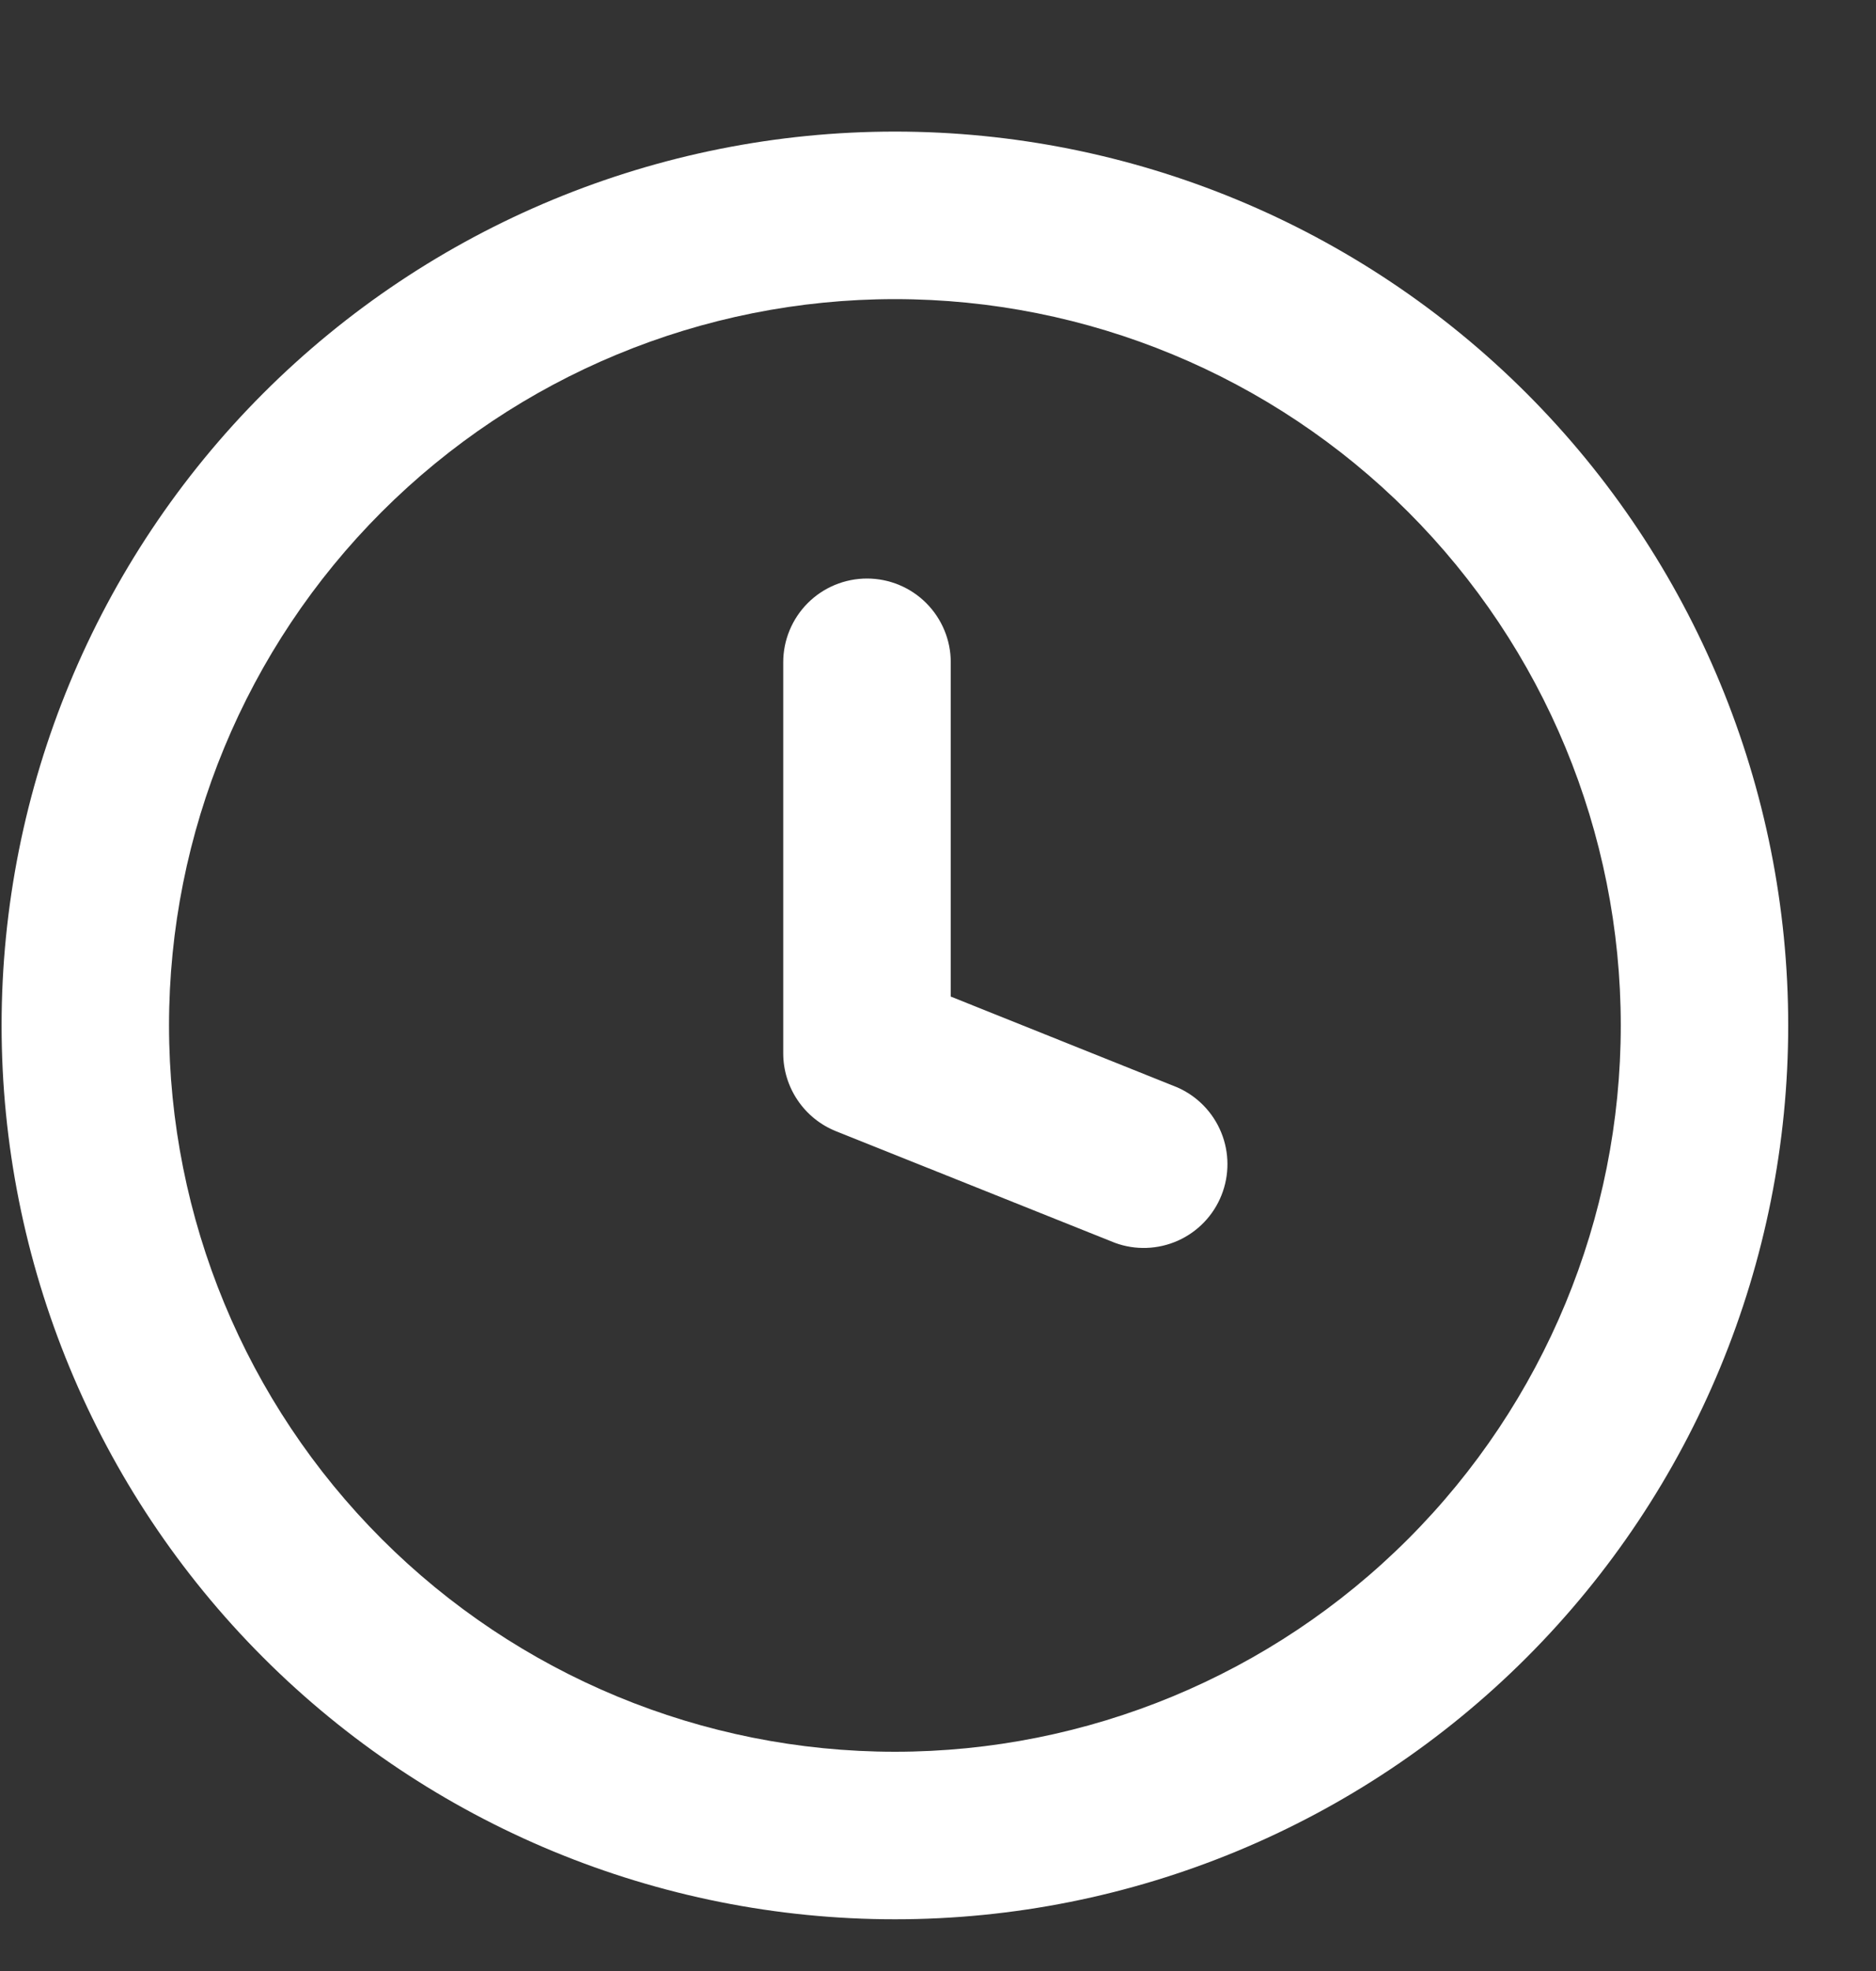 <svg width="20" height="21" viewBox="0 0 20 21" fill="none" xmlns="http://www.w3.org/2000/svg">
<rect x="0" y="0" width="20" height="21" fill="#333333" stroke="none"/>
<g clip-path="url(#clip0_2_2212)">
<path d="M9.541 1.402C12.066 1.402 14.489 2.405 16.275 4.191C18.061 5.977 19.064 8.4 19.064 10.925C19.064 13.451 18.061 15.874 16.275 17.66C14.489 19.446 12.066 20.449 9.541 20.449C7.015 20.449 4.592 19.446 2.806 17.66C1.02 15.874 0.017 13.451 0.017 10.925C0.017 8.4 1.02 5.977 2.806 4.191C4.592 2.405 7.015 1.402 9.541 1.402ZM1.802 10.925C1.802 12.978 2.618 14.946 4.069 16.397C5.52 17.848 7.488 18.664 9.541 18.664C11.593 18.664 13.561 17.848 15.012 16.397C16.463 14.946 17.279 12.978 17.279 10.925C17.279 8.873 16.463 6.905 15.012 5.454C13.561 4.003 11.593 3.187 9.541 3.187C7.488 3.187 5.52 4.003 4.069 5.454C2.618 6.905 1.802 8.873 1.802 10.925ZM10.136 7.056L10.136 10.618L12.55 11.585C12.763 11.678 12.931 11.85 13.019 12.065C13.107 12.279 13.108 12.52 13.022 12.735C12.936 12.951 12.769 13.124 12.557 13.219C12.345 13.313 12.105 13.322 11.887 13.242L8.911 12.052C8.745 11.985 8.604 11.871 8.504 11.723C8.404 11.576 8.35 11.401 8.35 11.223L8.35 7.056C8.35 6.82 8.444 6.593 8.612 6.425C8.779 6.258 9.006 6.164 9.243 6.164C9.48 6.164 9.707 6.258 9.874 6.425C10.042 6.593 10.136 6.82 10.136 7.056Z" fill="white"/>
</g>
<defs>
<clipPath id="clip0_2_2212">
<rect width="20" height="20" fill="white" transform="translate(0 0.5)"/>
</clipPath>
</defs>
</svg>
